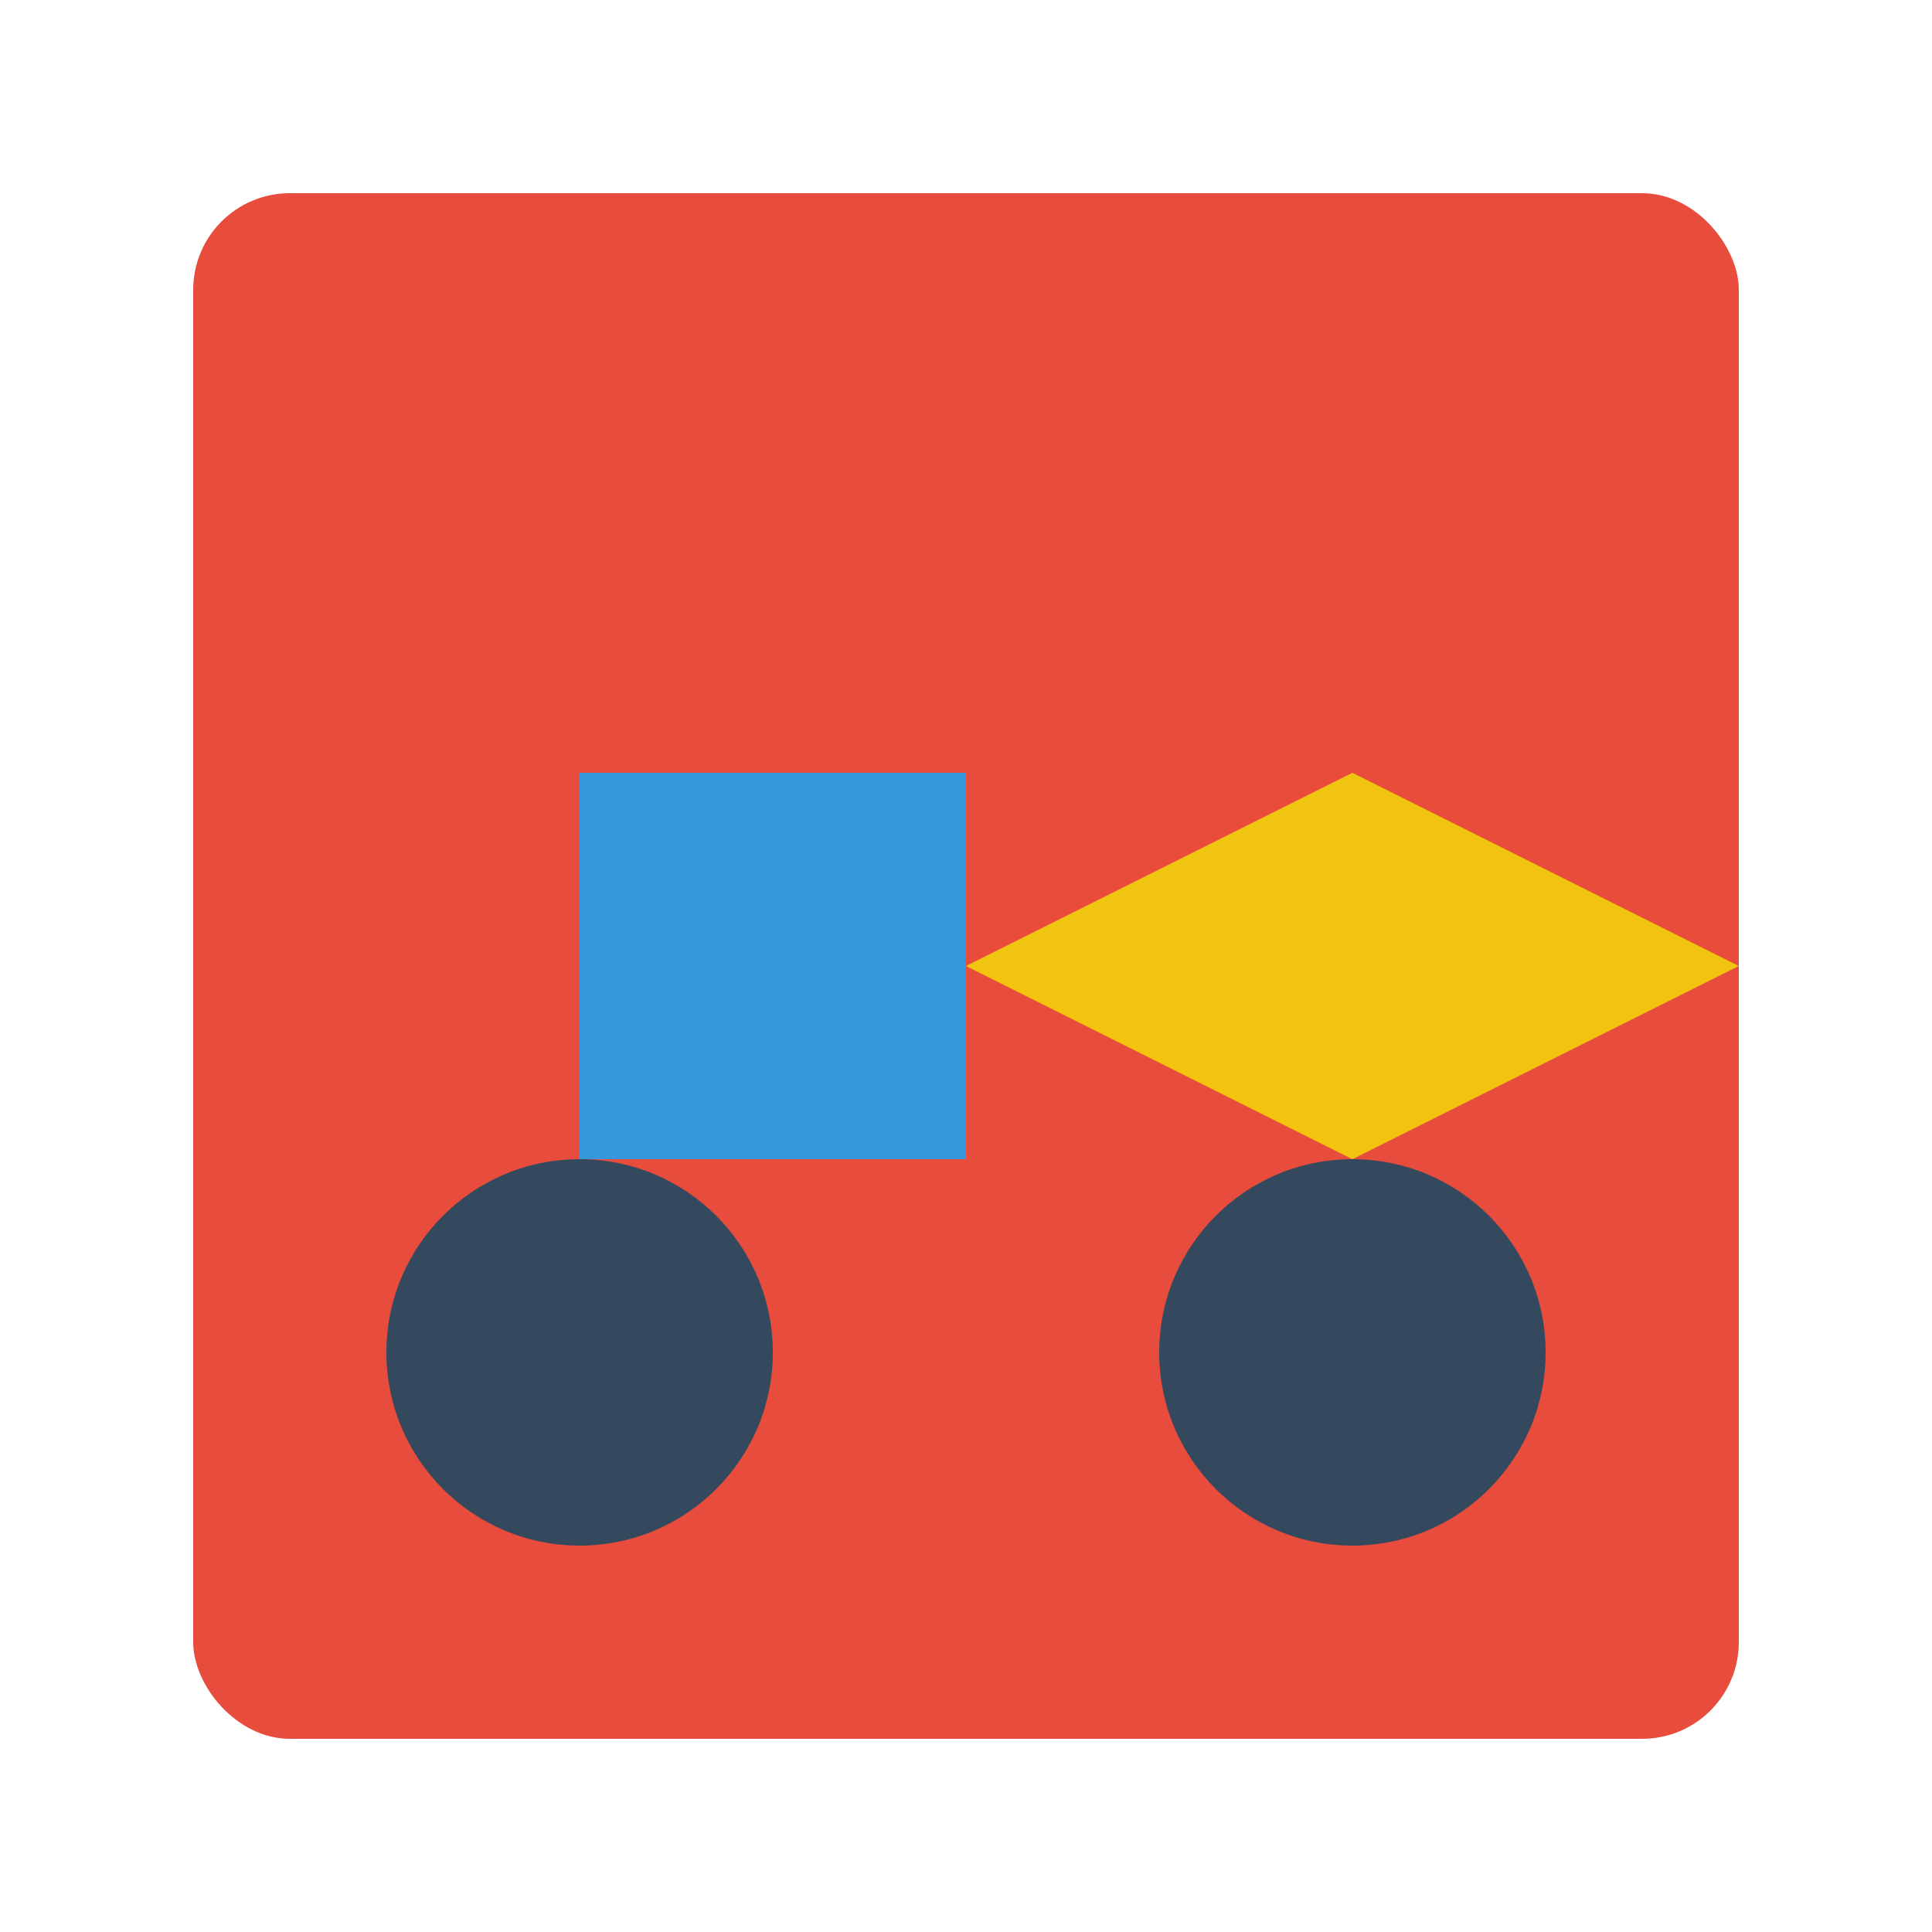 <svg xmlns="http://www.w3.org/2000/svg" width="150" height="150" viewBox="0 0 100 100"><rect x="10" y="10" width="80" height="80" fill="#e74c3c" rx="5"/><circle cx="30" cy="70" r="10" fill="#34495e"/><circle cx="70" cy="70" r="10" fill="#34495e"/><polygon points="70,40 90,50 70,60 50,50" fill="#f1c40f"/><rect x="30" y="40" width="20" height="20" fill="#3498db"/></svg>